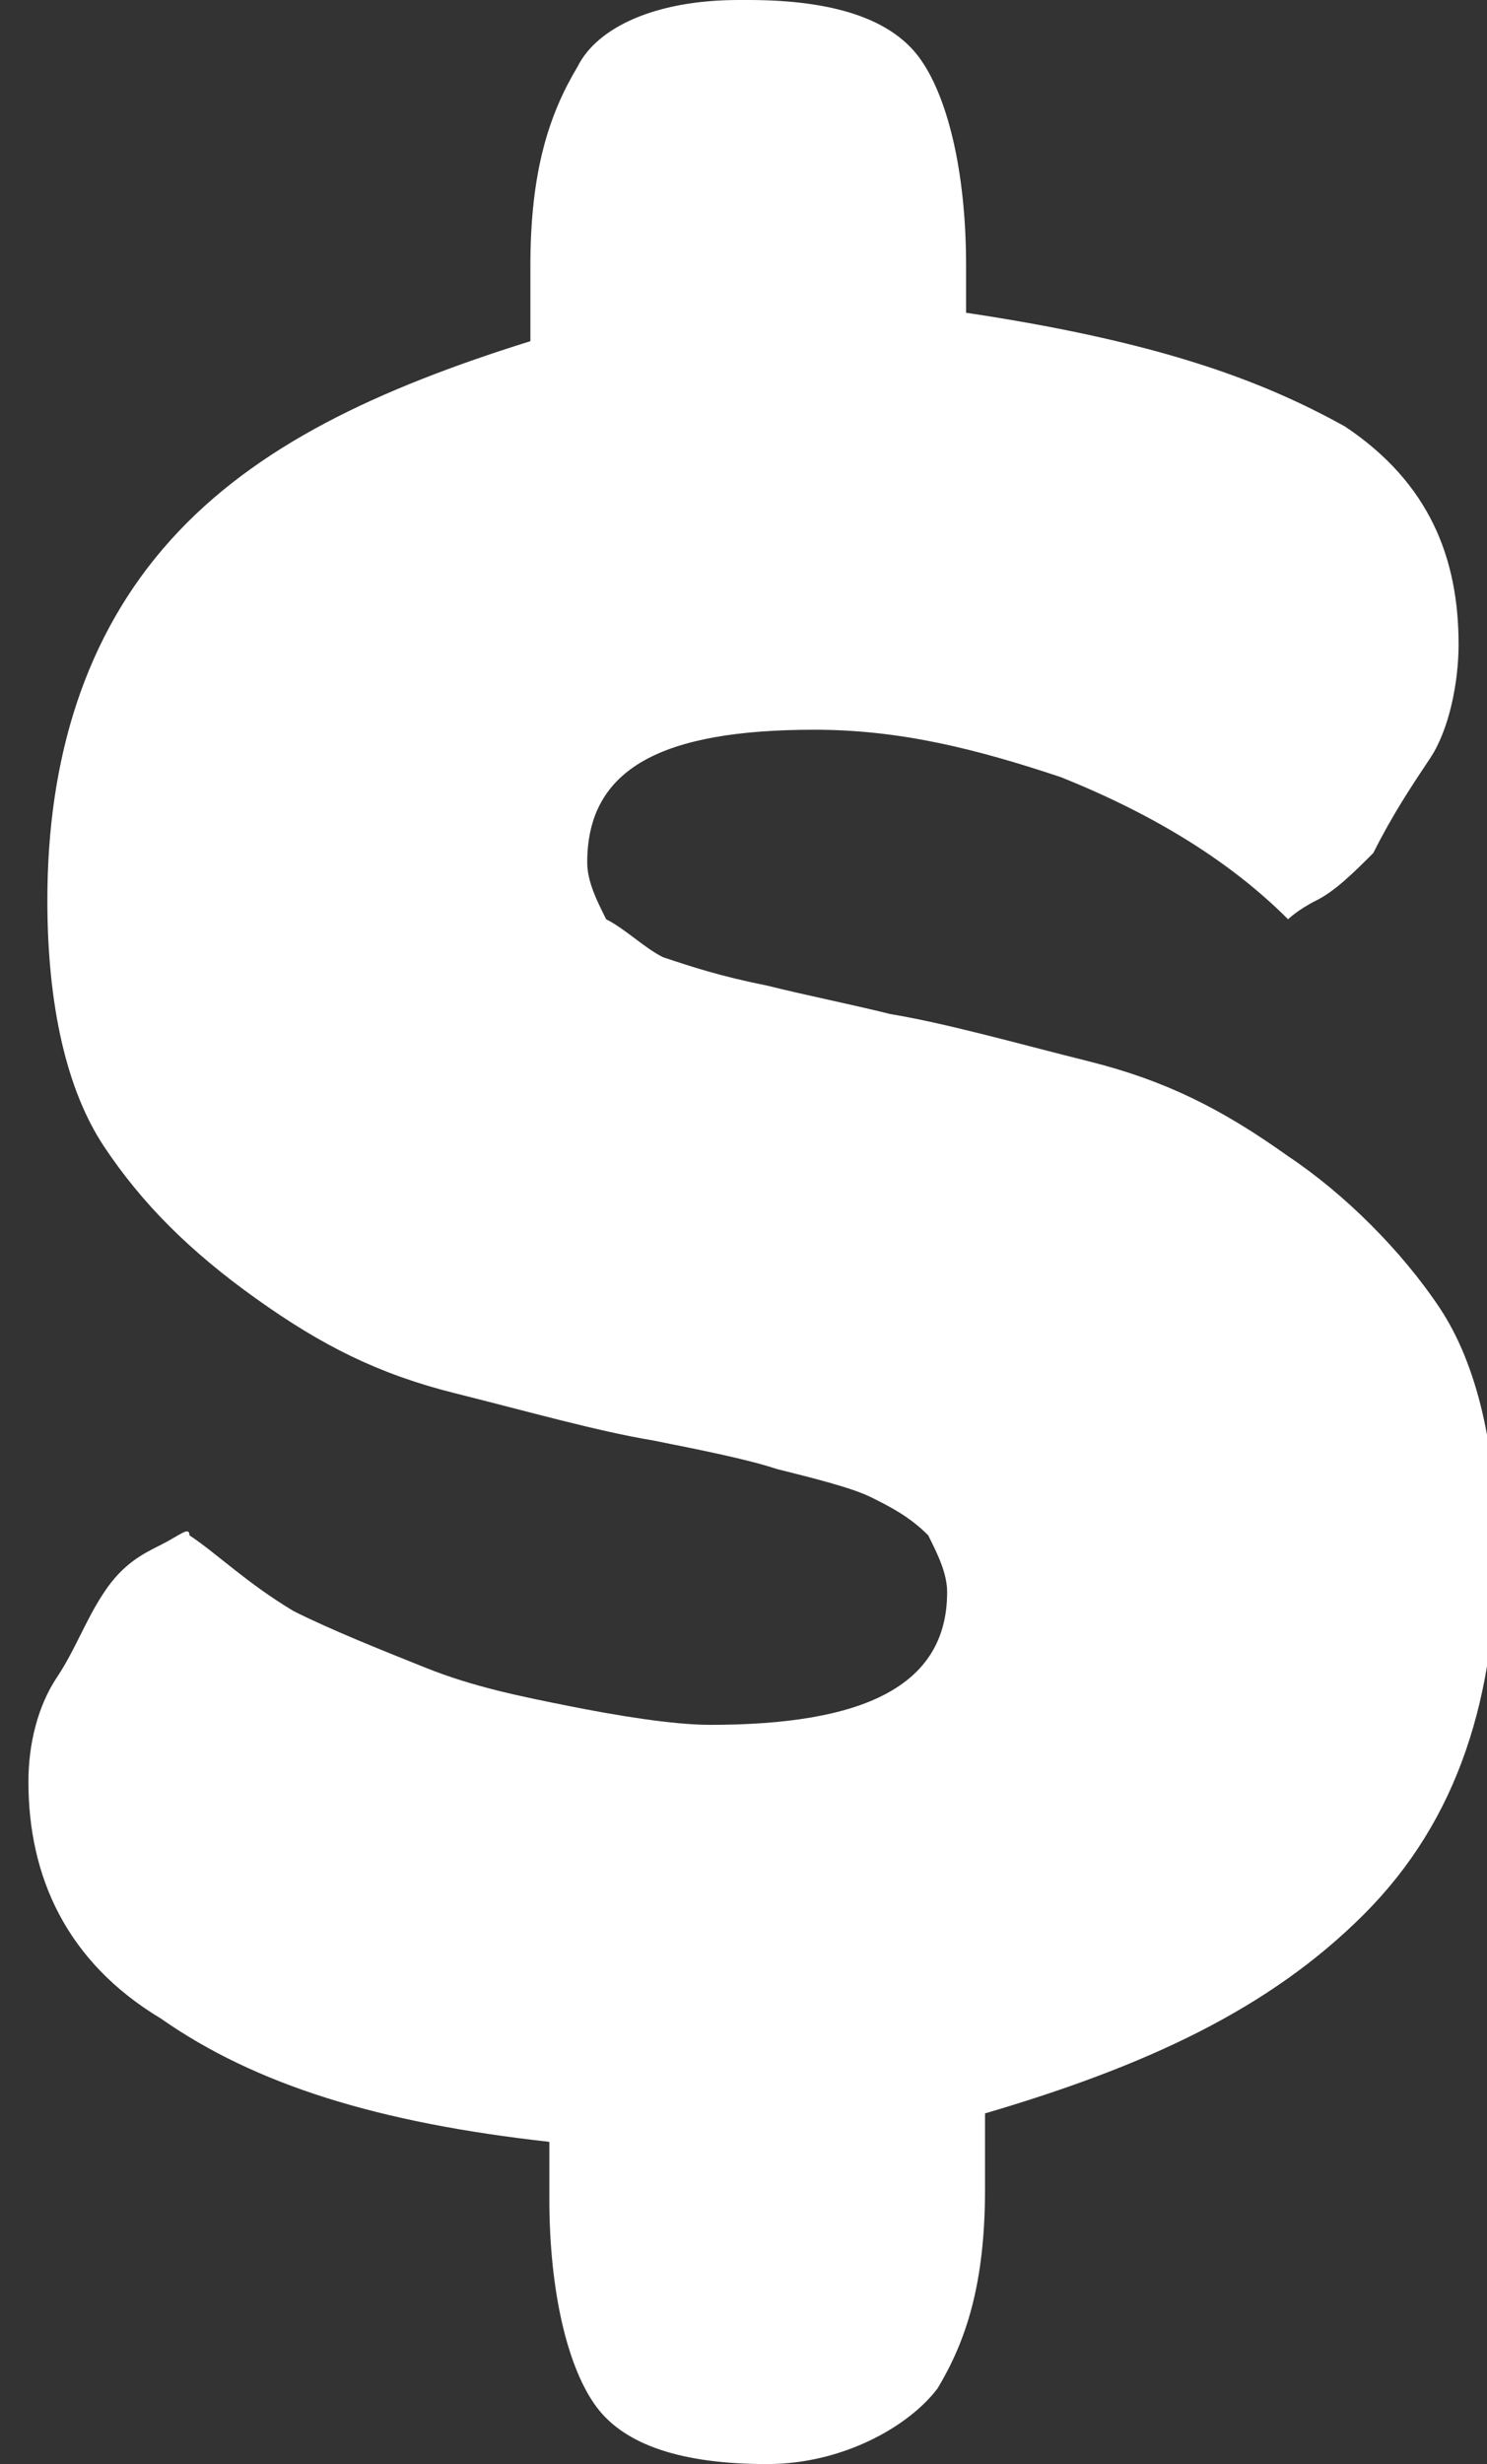 <!-- Generator: Adobe Illustrator 18.1.0, SVG Export Plug-In  -->
<svg version="1.1"
	 xmlns="http://www.w3.org/2000/svg" xmlns:xlink="http://www.w3.org/1999/xlink" xmlns:a="http://ns.adobe.com/AdobeSVGViewerExtensions/3.0/"
	 x="0px" y="0px" width="15.7px" height="26px" viewBox="0 0 15.7 26" enable-background="new 0 0 15.7 26" xml:space="preserve">
<rect x="0" y="0" width="15.7" height="26" fill="#333333" stroke="none"/>
<defs>
</defs>
<path fill="#FFFFFF" d="M14.2,4.5c0.9,0.6,1.2,1.4,1.2,2.3c0,0.4-0.1,0.9-0.3,1.2s-0.4,0.6-0.6,1c-0.2,0.2-0.4,0.4-0.6,0.5
	c-0.2,0.1-0.3,0.2-0.3,0.2c-0.6-0.6-1.4-1.1-2.4-1.5c-0.9-0.3-1.7-0.5-2.6-0.5c-1.6,0-2.4,0.4-2.4,1.4c0,0.2,0.1,0.4,0.2,0.6
	c0.2,0.1,0.4,0.3,0.6,0.4c0.3,0.1,0.6,0.2,1.1,0.3c0.4,0.1,0.9,0.2,1.3,0.3c0.6,0.1,1.3,0.3,2.1,0.5c0.8,0.2,1.4,0.5,2.1,1
	c0.6,0.4,1.2,1,1.6,1.6s0.6,1.5,0.6,2.5c0,1.6-0.4,2.9-1.4,3.9c-1,1-2.3,1.6-4,2.1v0.8c0,1-0.2,1.6-0.5,2.1c-0.3,0.4-1,0.8-1.8,0.8
	l0,0c-0.9,0-1.5-0.2-1.8-0.6c-0.3-0.4-0.5-1.2-0.5-2.2v-0.6c-1.8-0.2-3.1-0.6-4.1-1.3c-1-0.6-1.4-1.5-1.4-2.5c0-0.4,0.1-0.8,0.3-1.1
	c0.2-0.3,0.3-0.6,0.5-0.9s0.4-0.4,0.6-0.5s0.3-0.2,0.3-0.1c0.3,0.2,0.6,0.5,1.1,0.8c0.4,0.2,0.9,0.4,1.4,0.6c0.5,0.2,1,0.3,1.5,0.4
	c0.5,0.1,1.1,0.2,1.5,0.2c1.6,0,2.5-0.4,2.5-1.4c0-0.2-0.1-0.4-0.2-0.6c-0.2-0.2-0.4-0.3-0.6-0.4s-0.6-0.2-1-0.3
	c-0.3-0.1-0.8-0.2-1.3-0.3c-0.6-0.1-1.3-0.3-2.1-0.5c-0.8-0.2-1.4-0.5-2.1-1s-1.2-1-1.6-1.6c-0.4-0.6-0.6-1.5-0.6-2.6
	c0-1.5,0.4-2.8,1.3-3.8c0.9-1,2.2-1.6,3.8-2.1V2.8c0-1,0.2-1.6,0.5-2.1C6.3,0.3,6.9,0,7.8,0h0.1c0.9,0,1.5,0.2,1.8,0.6
	s0.5,1.2,0.5,2.2v0.5C12.2,3.6,13.3,4,14.2,4.5z"/>
</svg>
